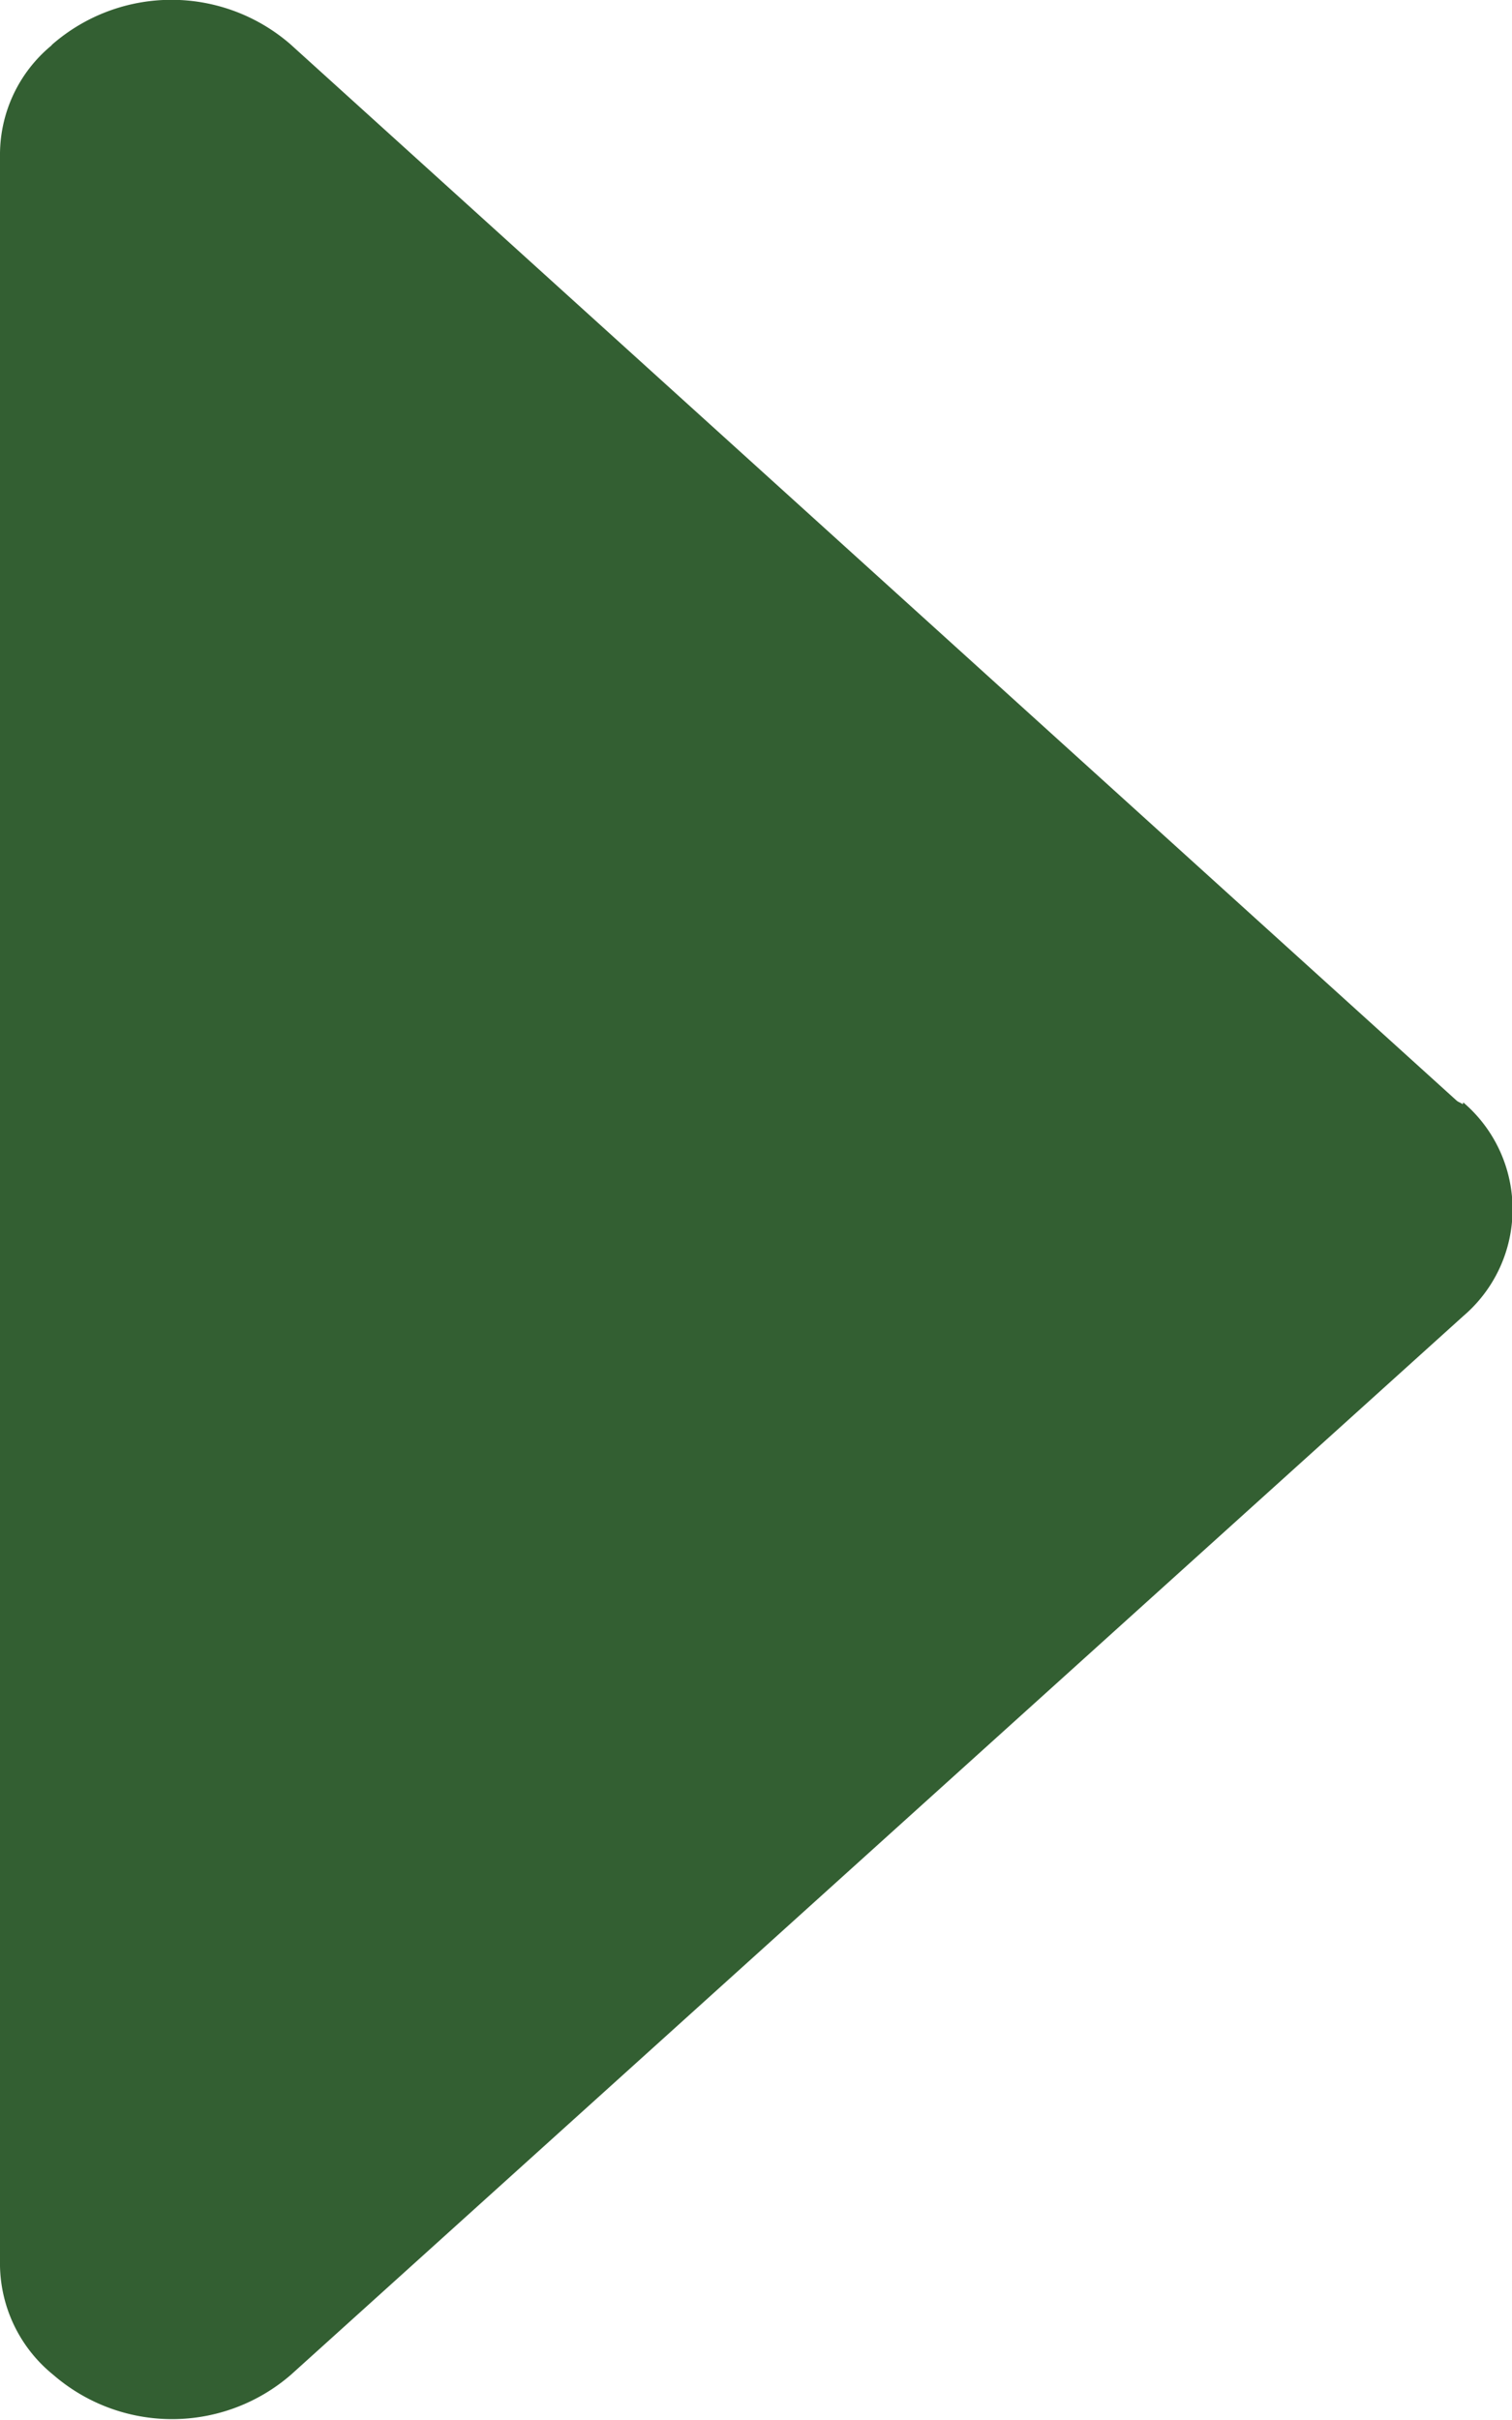 <svg xmlns="http://www.w3.org/2000/svg" width="10" height="16.001" viewBox="0 0 10 16.001">
  <path id="Path_2913" data-name="Path 2913" d="M8.7,9.674c.01-.012.014-.028.024-.04L15.709,1.92a1.2,1.2,0,0,0,0-1.572A.042.042,0,0,0,15.7.34.936.936,0,0,0,14.985,0H1.019A.948.948,0,0,0,.3.352l0,0a1.2,1.2,0,0,0,0,1.572l7,7.754a.928.928,0,0,0,1.412,0Z" transform="translate(0 16.001) rotate(-90)" fill="#335f32"/>
</svg>
